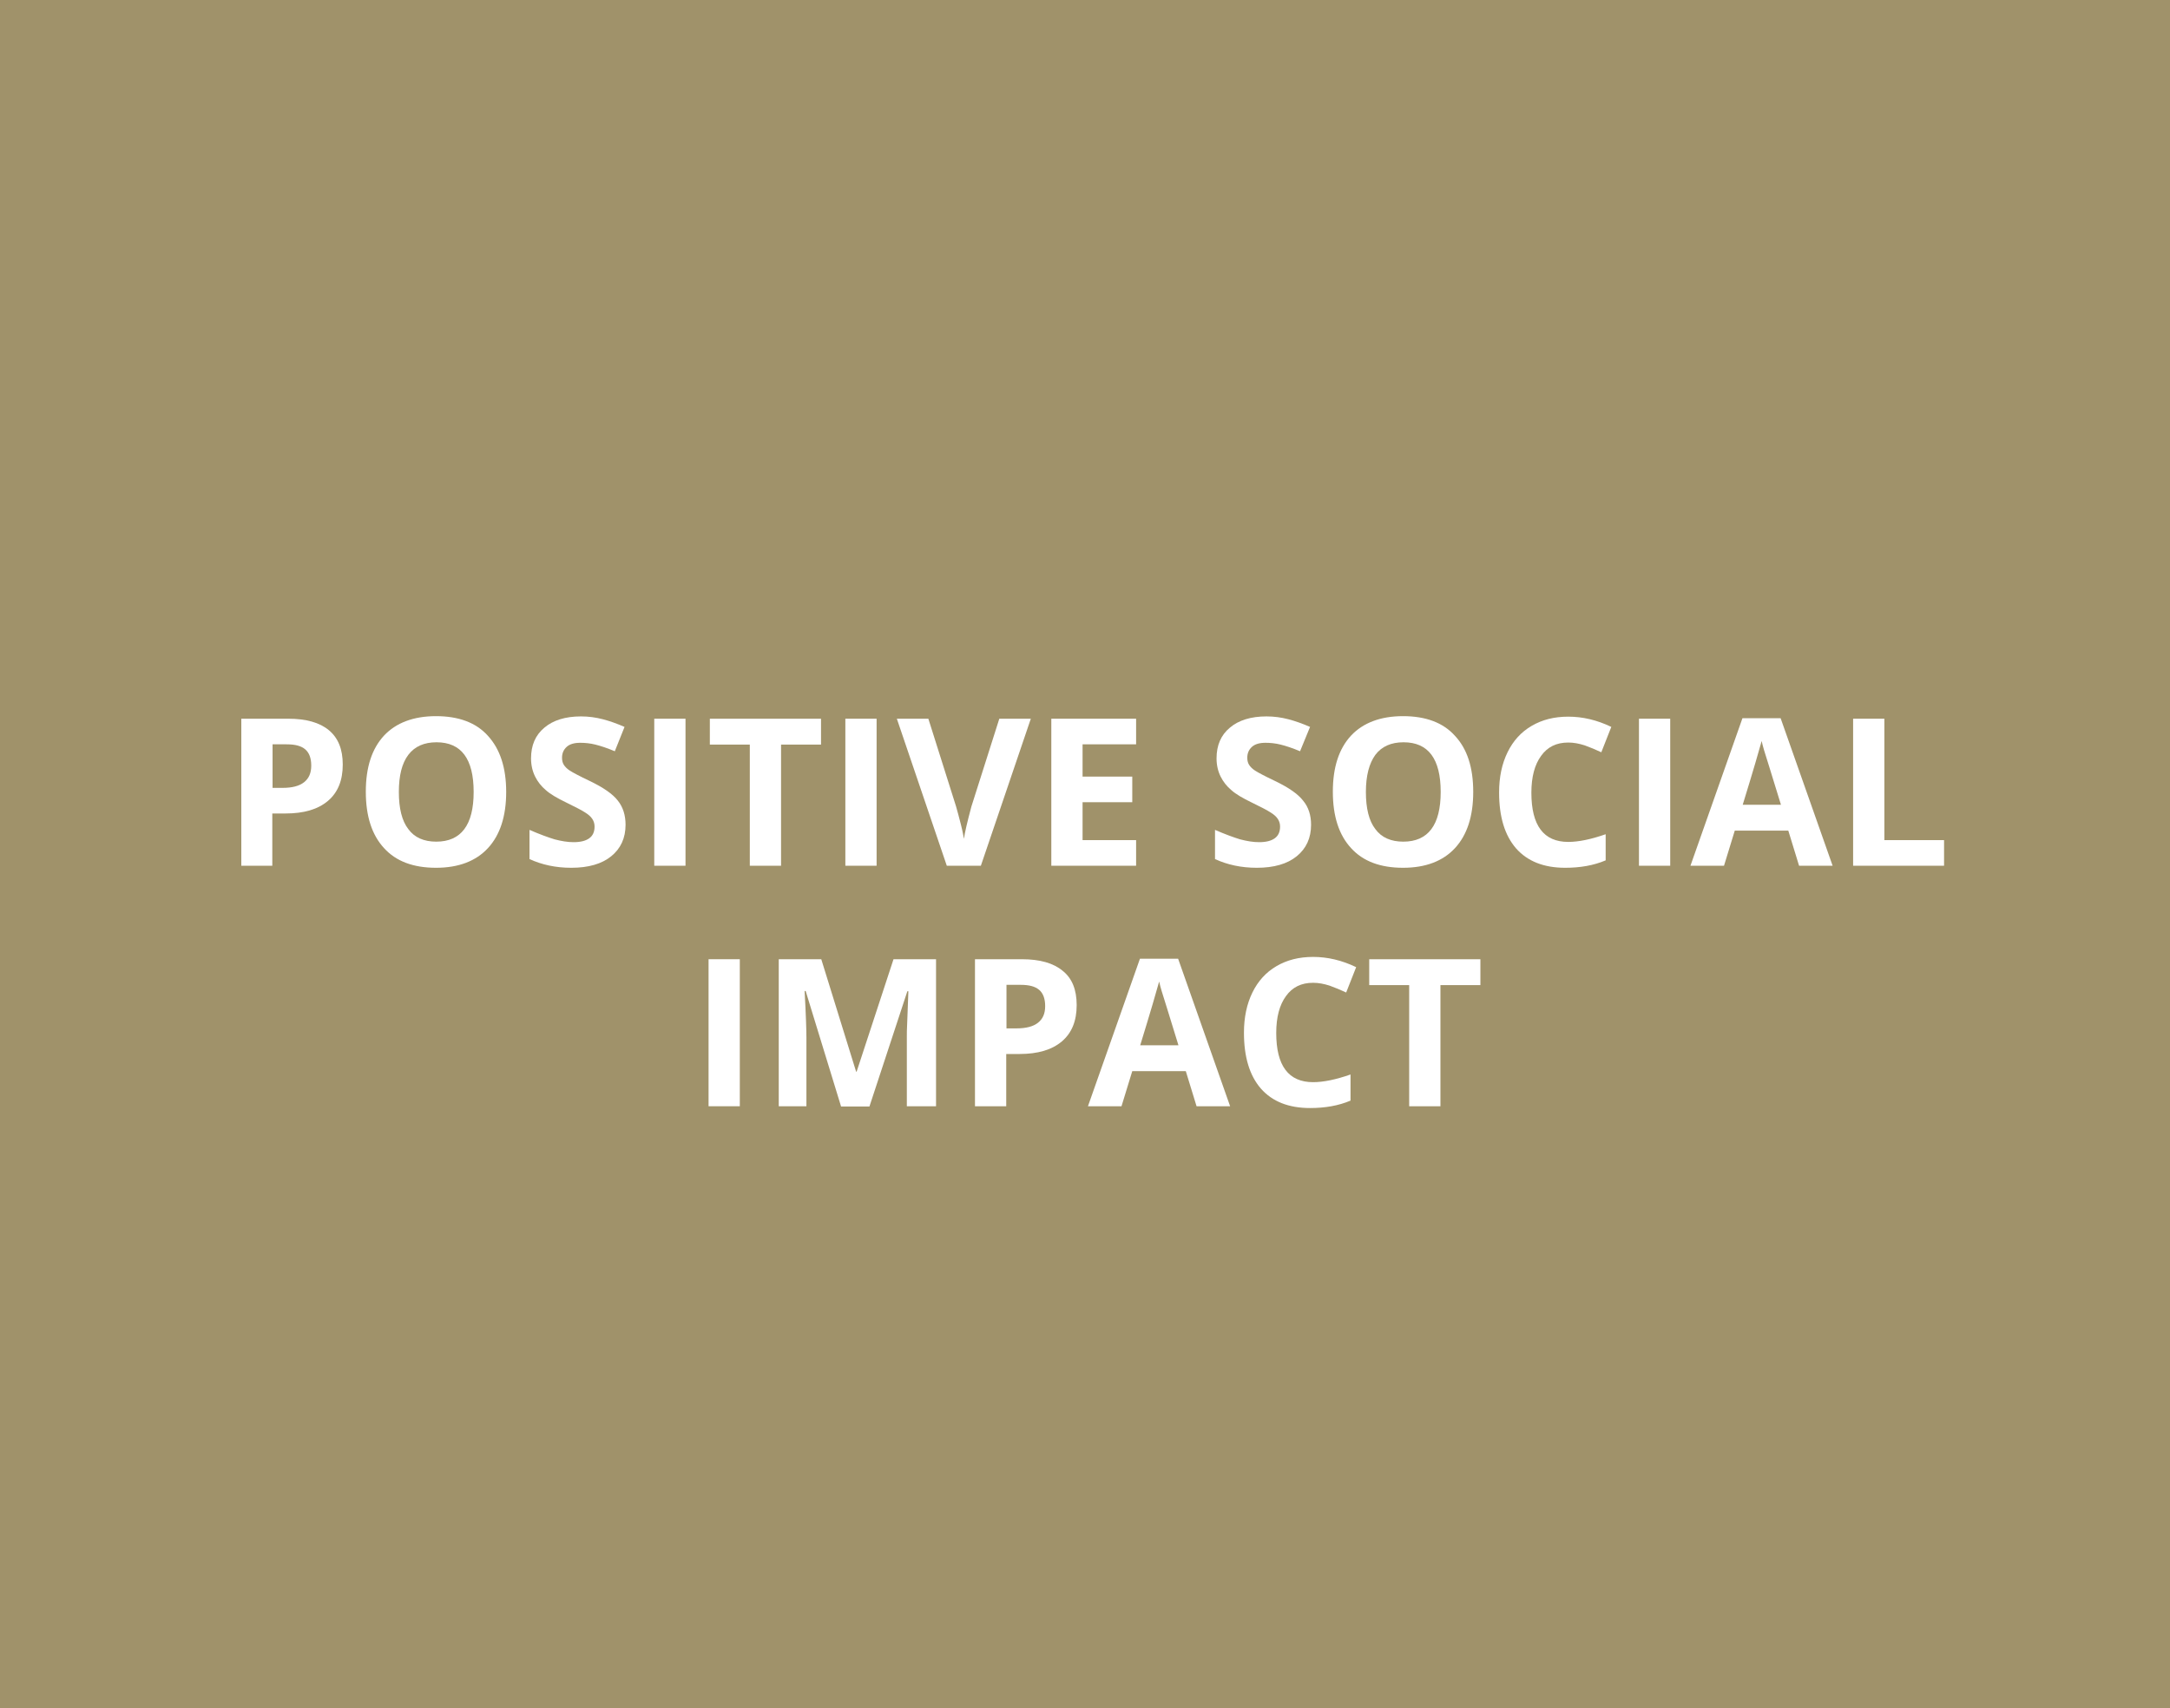 <?xml version="1.0" encoding="utf-8"?>
<!-- Generator: Adobe Illustrator 24.3.0, SVG Export Plug-In . SVG Version: 6.00 Build 0)  -->
<svg version="1.1" id="Layer_1" xmlns="http://www.w3.org/2000/svg" xmlns:xlink="http://www.w3.org/1999/xlink" x="0px" y="0px"
	 viewBox="0 0 84.71 66.69" style="enable-background:new 0 0 84.71 66.69;" xml:space="preserve">
<style type="text/css">
	.st0{fill:#F7F5F2;}
	.st1{fill:#F1EEE9;}
	.st2{fill:#A0926A;}
	.st3{fill:#0092B2;}
	.st4{fill:#1568A1;}
	.st5{fill:#FFFFFF;}
	.st6{fill:#2D77AA;}
	.st7{fill:#32A7C2;}
	.st8{fill:#AA9D78;}
	.st9{fill:#A1A94F;}
	.st10{fill:#8B9638;}
	.st11{fill:none;stroke:#A0926A;}
	.st12{fill:none;stroke:#FFFFFF;stroke-width:1.25;stroke-miterlimit:10;}
	.st13{fill:none;stroke:#000000;stroke-width:0.25;stroke-miterlimit:10;}
	.st14{fill:#DDDEE0;}
	.st15{fill:#E8F0F5;}
	.st16{fill:#D1E1EB;}
	.st17{fill:#F7F5F1;}
	.st18{fill:#ECE9E1;}
	.st19{fill:#F4F4E9;}
	.st20{fill:#E6F5F8;}
	.st21{fill:none;stroke:#FFFFFF;stroke-width:0.25;stroke-miterlimit:10;}
	.st22{fill:#282829;}
	.st23{fill:none;stroke:#FFFFFF;stroke-width:0.3;stroke-miterlimit:10;}
	.st24{fill:none;stroke:#FFFFFF;stroke-width:0.447;stroke-miterlimit:10;}
	.st25{fill:none;stroke:#FFFFFF;stroke-width:0.652;stroke-miterlimit:10;}
	.st26{fill:none;stroke:#FFFFFF;stroke-width:0.558;stroke-miterlimit:10;}
	.st27{fill:none;stroke:#FFFFFF;stroke-width:0.363;stroke-miterlimit:10;}
	.st28{fill:none;stroke:#FFFFFF;stroke-width:0.628;stroke-linecap:round;stroke-linejoin:round;stroke-miterlimit:22.926;}
	.st29{clip-path:url(#SVGID_2_);fill:#ECE9E1;}
	.st30{clip-path:url(#SVGID_2_);fill:#F7F5F1;}
	.st31{clip-path:url(#SVGID_2_);fill:#FFFFFF;}
	.st32{fill:none;stroke:#A0926A;stroke-width:1.5;}
	.st33{fill:none;stroke:#FFFFFF;stroke-width:0.333;stroke-miterlimit:10;}
	.st34{fill:none;stroke:#FFFFFF;stroke-width:0.497;stroke-miterlimit:10;}
	.st35{fill:none;stroke:#FFFFFF;stroke-width:0.724;stroke-miterlimit:10;}
	.st36{fill:none;stroke:#FFFFFF;stroke-width:0.62;stroke-miterlimit:10;}
	.st37{fill:none;stroke:#FFFFFF;stroke-width:0.4;stroke-miterlimit:10;}
	.st38{fill:none;stroke:#FFFFFF;stroke-width:0.403;stroke-miterlimit:10;}
	.st39{fill:#B4A888;}
	.st40{fill:none;stroke:#FFFFFF;stroke-miterlimit:10;}
	.st41{fill:none;stroke:#A0926A;stroke-width:1.19;stroke-linejoin:round;stroke-miterlimit:10;}
	.st42{fill:none;stroke:#A0926A;stroke-width:1.265;stroke-miterlimit:10;}
	.st43{fill:none;stroke:#A0926A;stroke-width:1.265;stroke-linecap:round;stroke-linejoin:round;stroke-miterlimit:10;}
	.st44{fill:none;stroke:#A0926A;stroke-width:1.265;stroke-linejoin:round;stroke-miterlimit:10;}
	.st45{fill:none;stroke:#A0926A;stroke-width:1.22;stroke-linecap:round;stroke-linejoin:round;stroke-miterlimit:22.926;}
	.st46{fill:none;stroke:#A0926A;stroke-width:1.314;stroke-linecap:round;stroke-linejoin:round;stroke-miterlimit:22.926;}
	.st47{clip-path:url(#SVGID_4_);}
	.st48{clip-path:url(#SVGID_4_);fill:#B4A888;}
	.st49{clip-path:url(#SVGID_4_);fill:#F7F5F1;}
	.st50{clip-path:url(#SVGID_4_);fill:#ECE9E1;}
	.st51{clip-path:url(#SVGID_4_);fill:none;stroke:#FFFFFF;stroke-miterlimit:10;}
	
		.st52{clip-path:url(#SVGID_8_);fill:none;stroke:#A0926A;stroke-width:1.148;stroke-linecap:round;stroke-linejoin:round;stroke-miterlimit:10;}
	
		.st53{clip-path:url(#SVGID_4_);fill:none;stroke:#A0926A;stroke-width:1.148;stroke-linecap:round;stroke-linejoin:round;stroke-miterlimit:10;stroke-dasharray:0.047,2.088;}
	
		.st54{clip-path:url(#SVGID_4_);fill:none;stroke:#A0926A;stroke-width:1.148;stroke-linecap:round;stroke-linejoin:round;stroke-miterlimit:10;}
	.st55{clip-path:url(#SVGID_4_);fill:#282829;}
	.st56{clip-path:url(#SVGID_10_);fill:none;stroke:#A0926A;stroke-width:1.397;stroke-miterlimit:10;}
	.st57{clip-path:url(#SVGID_10_);fill:none;stroke:#A0926A;stroke-width:1.397;stroke-linejoin:round;stroke-miterlimit:10;}
	
		.st58{clip-path:url(#SVGID_12_);fill:none;stroke:#A0926A;stroke-width:1.252;stroke-linecap:round;stroke-linejoin:round;stroke-miterlimit:10;}
	.st59{clip-path:url(#SVGID_14_);fill:none;stroke:#A0926A;stroke-width:1.211;stroke-linejoin:round;stroke-miterlimit:10;}
	.st60{clip-path:url(#SVGID_16_);fill:none;stroke:#FFFFFF;stroke-width:1.25;stroke-miterlimit:10;}
	.st61{clip-path:url(#SVGID_16_);fill:none;stroke:#000000;stroke-width:0.25;stroke-miterlimit:10;}
	.st62{clip-path:url(#SVGID_16_);fill:none;stroke:#FFFFFF;stroke-width:0.4;stroke-miterlimit:10;}
	.st63{clip-path:url(#SVGID_18_);fill:none;stroke:#FFFFFF;stroke-width:0.4;stroke-miterlimit:10;}
</style>
<g>
	<rect class="st2" width="84.71" height="66.69"/>
</g>
<g>
	<path class="st5" d="M13.38,29.85c0,0.62-0.19,1.09-0.58,1.42s-0.94,0.49-1.65,0.49h-0.52v2.04H9.42v-5.74h1.83
		c0.7,0,1.23,0.15,1.59,0.45C13.2,28.81,13.38,29.25,13.38,29.85z M10.63,30.76h0.4c0.37,0,0.65-0.07,0.84-0.22
		c0.19-0.15,0.28-0.36,0.28-0.65c0-0.29-0.08-0.5-0.23-0.63c-0.16-0.14-0.4-0.2-0.73-0.2h-0.55V30.76z"/>
	<path class="st5" d="M19.76,30.92c0,0.95-0.24,1.68-0.71,2.19c-0.47,0.51-1.15,0.77-2.03,0.77c-0.88,0-1.56-0.25-2.03-0.77
		c-0.47-0.51-0.71-1.24-0.71-2.2c0-0.96,0.24-1.68,0.71-2.19c0.47-0.5,1.15-0.76,2.03-0.76c0.88,0,1.56,0.25,2.02,0.76
		C19.52,29.24,19.76,29.97,19.76,30.92z M15.57,30.92c0,0.64,0.12,1.13,0.37,1.45c0.24,0.33,0.61,0.49,1.09,0.49
		c0.97,0,1.46-0.65,1.46-1.94c0-1.29-0.48-1.94-1.45-1.94c-0.48,0-0.85,0.16-1.1,0.49C15.69,29.8,15.57,30.28,15.57,30.92z"/>
	<path class="st5" d="M24.42,32.2c0,0.52-0.19,0.93-0.56,1.23s-0.89,0.45-1.56,0.45c-0.61,0-1.15-0.12-1.63-0.34V32.4
		c0.39,0.17,0.72,0.29,0.98,0.37c0.27,0.07,0.51,0.11,0.74,0.11c0.27,0,0.47-0.05,0.61-0.15c0.14-0.1,0.21-0.25,0.21-0.46
		c0-0.11-0.03-0.21-0.09-0.3c-0.06-0.09-0.15-0.17-0.28-0.25c-0.12-0.08-0.37-0.21-0.74-0.39c-0.35-0.17-0.61-0.32-0.79-0.48
		c-0.18-0.15-0.32-0.33-0.42-0.53c-0.1-0.2-0.16-0.44-0.16-0.71c0-0.51,0.17-0.91,0.52-1.2c0.34-0.29,0.82-0.44,1.43-0.44
		c0.3,0,0.58,0.04,0.85,0.11c0.27,0.07,0.55,0.17,0.85,0.3L24,29.33c-0.31-0.13-0.56-0.21-0.76-0.26c-0.2-0.05-0.4-0.07-0.59-0.07
		c-0.23,0-0.41,0.05-0.53,0.16c-0.12,0.11-0.18,0.25-0.18,0.42c0,0.11,0.02,0.2,0.07,0.28c0.05,0.08,0.13,0.16,0.24,0.23
		c0.11,0.07,0.37,0.21,0.77,0.4c0.54,0.26,0.9,0.51,1.1,0.77C24.32,31.51,24.42,31.83,24.42,32.2z"/>
	<path class="st5" d="M25.54,33.8v-5.74h1.22v5.74H25.54z"/>
	<path class="st5" d="M30.49,33.8h-1.22v-4.73h-1.56v-1.01h4.34v1.01h-1.56V33.8z"/>
	<path class="st5" d="M33,33.8v-5.74h1.22v5.74H33z"/>
	<path class="st5" d="M39.01,28.06h1.23l-1.95,5.74h-1.33l-1.95-5.74h1.23l1.08,3.42c0.06,0.2,0.12,0.44,0.19,0.71
		s0.1,0.46,0.12,0.56c0.03-0.24,0.13-0.66,0.29-1.26L39.01,28.06z"/>
	<path class="st5" d="M44.35,33.8h-3.31v-5.74h3.31v1h-2.09v1.26h1.94v1h-1.94v1.48h2.09V33.8z"/>
	<path class="st5" d="M51.18,32.2c0,0.52-0.19,0.93-0.56,1.23s-0.89,0.45-1.56,0.45c-0.61,0-1.15-0.12-1.63-0.34V32.4
		c0.39,0.17,0.72,0.29,0.98,0.37c0.27,0.07,0.51,0.11,0.74,0.11c0.27,0,0.47-0.05,0.61-0.15c0.14-0.1,0.21-0.25,0.21-0.46
		c0-0.11-0.03-0.21-0.09-0.3c-0.06-0.09-0.15-0.17-0.28-0.25c-0.12-0.08-0.37-0.21-0.74-0.39c-0.35-0.17-0.61-0.32-0.79-0.48
		c-0.18-0.15-0.32-0.33-0.42-0.53c-0.1-0.2-0.16-0.44-0.16-0.71c0-0.51,0.17-0.91,0.52-1.2c0.34-0.29,0.82-0.44,1.43-0.44
		c0.3,0,0.58,0.04,0.85,0.11c0.27,0.07,0.55,0.17,0.85,0.3l-0.39,0.95c-0.31-0.13-0.56-0.21-0.76-0.26c-0.2-0.05-0.4-0.07-0.59-0.07
		c-0.23,0-0.41,0.05-0.53,0.16c-0.12,0.11-0.18,0.25-0.18,0.42c0,0.11,0.02,0.2,0.07,0.28c0.05,0.08,0.13,0.16,0.24,0.23
		c0.11,0.07,0.37,0.21,0.77,0.4c0.54,0.26,0.9,0.51,1.1,0.77C51.08,31.51,51.18,31.83,51.18,32.2z"/>
	<path class="st5" d="M57.51,30.92c0,0.95-0.24,1.68-0.71,2.19c-0.47,0.51-1.15,0.77-2.03,0.77c-0.88,0-1.56-0.25-2.03-0.77
		c-0.47-0.51-0.71-1.24-0.71-2.2c0-0.96,0.24-1.68,0.71-2.19c0.47-0.5,1.15-0.76,2.03-0.76c0.88,0,1.56,0.25,2.02,0.76
		C57.28,29.24,57.51,29.97,57.51,30.92z M53.32,30.92c0,0.64,0.12,1.13,0.37,1.45c0.24,0.33,0.61,0.49,1.09,0.49
		c0.97,0,1.46-0.65,1.46-1.94c0-1.29-0.48-1.94-1.45-1.94c-0.48,0-0.85,0.16-1.1,0.49C53.45,29.8,53.32,30.28,53.32,30.92z"/>
	<path class="st5" d="M61.22,28.99c-0.46,0-0.81,0.17-1.06,0.52c-0.25,0.34-0.38,0.82-0.38,1.44c0,1.28,0.48,1.92,1.44,1.92
		c0.4,0,0.89-0.1,1.46-0.3v1.02c-0.47,0.2-1,0.29-1.58,0.29c-0.83,0-1.47-0.25-1.92-0.76c-0.44-0.51-0.66-1.23-0.66-2.18
		c0-0.6,0.11-1.12,0.33-1.57c0.22-0.45,0.53-0.79,0.94-1.03c0.41-0.24,0.88-0.36,1.43-0.36c0.56,0,1.12,0.13,1.68,0.4l-0.39,0.99
		c-0.21-0.1-0.43-0.19-0.65-0.27C61.64,29.03,61.43,28.99,61.22,28.99z"/>
	<path class="st5" d="M63.98,33.8v-5.74h1.22v5.74H63.98z"/>
	<path class="st5" d="M70.23,33.8l-0.42-1.37h-2.09L67.3,33.8h-1.31l2.03-5.76h1.49l2.03,5.76H70.23z M69.52,31.41
		c-0.38-1.24-0.6-1.94-0.65-2.1s-0.08-0.29-0.1-0.38c-0.09,0.33-0.33,1.16-0.74,2.49H69.52z"/>
	<path class="st5" d="M72.34,33.8v-5.74h1.22v4.74h2.33v1H72.34z"/>
</g>
<g>
	<path class="st5" d="M27.66,43.19v-5.74h1.22v5.74H27.66z"/>
	<path class="st5" d="M32.83,43.19l-1.38-4.5h-0.04c0.05,0.92,0.07,1.53,0.07,1.83v2.67H30.4v-5.74h1.66l1.36,4.39h0.02l1.44-4.39
		h1.66v5.74H35.4v-2.72c0-0.13,0-0.28,0.01-0.44s0.02-0.61,0.05-1.33h-0.04l-1.48,4.5H32.83z"/>
	<path class="st5" d="M42.03,39.24c0,0.62-0.19,1.09-0.58,1.42s-0.94,0.49-1.65,0.49h-0.52v2.04h-1.22v-5.74h1.83
		c0.7,0,1.23,0.15,1.59,0.45C41.85,38.19,42.03,38.64,42.03,39.24z M39.28,40.15h0.4c0.37,0,0.65-0.07,0.84-0.22
		c0.19-0.15,0.28-0.36,0.28-0.65c0-0.29-0.08-0.5-0.23-0.63c-0.16-0.14-0.4-0.2-0.73-0.2h-0.55V40.15z"/>
	<path class="st5" d="M46.71,43.19l-0.42-1.37H44.2l-0.42,1.37h-1.31l2.03-5.76h1.49l2.03,5.76H46.71z M46,40.8
		c-0.38-1.24-0.6-1.94-0.65-2.1s-0.08-0.29-0.1-0.38c-0.09,0.33-0.33,1.16-0.74,2.49H46z"/>
	<path class="st5" d="M51.26,38.37c-0.46,0-0.81,0.17-1.06,0.52c-0.25,0.34-0.38,0.82-0.38,1.44c0,1.28,0.48,1.92,1.44,1.92
		c0.4,0,0.89-0.1,1.46-0.3v1.02c-0.47,0.2-1,0.29-1.58,0.29c-0.83,0-1.47-0.25-1.92-0.76c-0.44-0.51-0.66-1.23-0.66-2.18
		c0-0.6,0.11-1.12,0.33-1.57c0.22-0.45,0.53-0.79,0.94-1.03c0.41-0.24,0.88-0.36,1.43-0.36c0.56,0,1.12,0.13,1.68,0.4l-0.39,0.99
		c-0.21-0.1-0.43-0.19-0.65-0.27C51.68,38.41,51.47,38.37,51.26,38.37z"/>
	<path class="st5" d="M56.23,43.19h-1.22v-4.73h-1.56v-1.01h4.34v1.01h-1.56V43.19z"/>
</g>
<g>
	<path class="st12" d="M356.36-661.06v-15 M-238.91-661.06v-15 M362.36,186.83h15 M-244.91,186.83h-15 M362.36-655.06h15
		 M-244.91-655.06h-15"/>
	<path class="st13" d="M356.36-661.06v-15 M-238.91-661.06v-15 M362.36,186.83h15 M-244.91,186.83h-15 M362.36-655.06h15
		 M-244.91-655.06h-15"/>
</g>
</svg>
